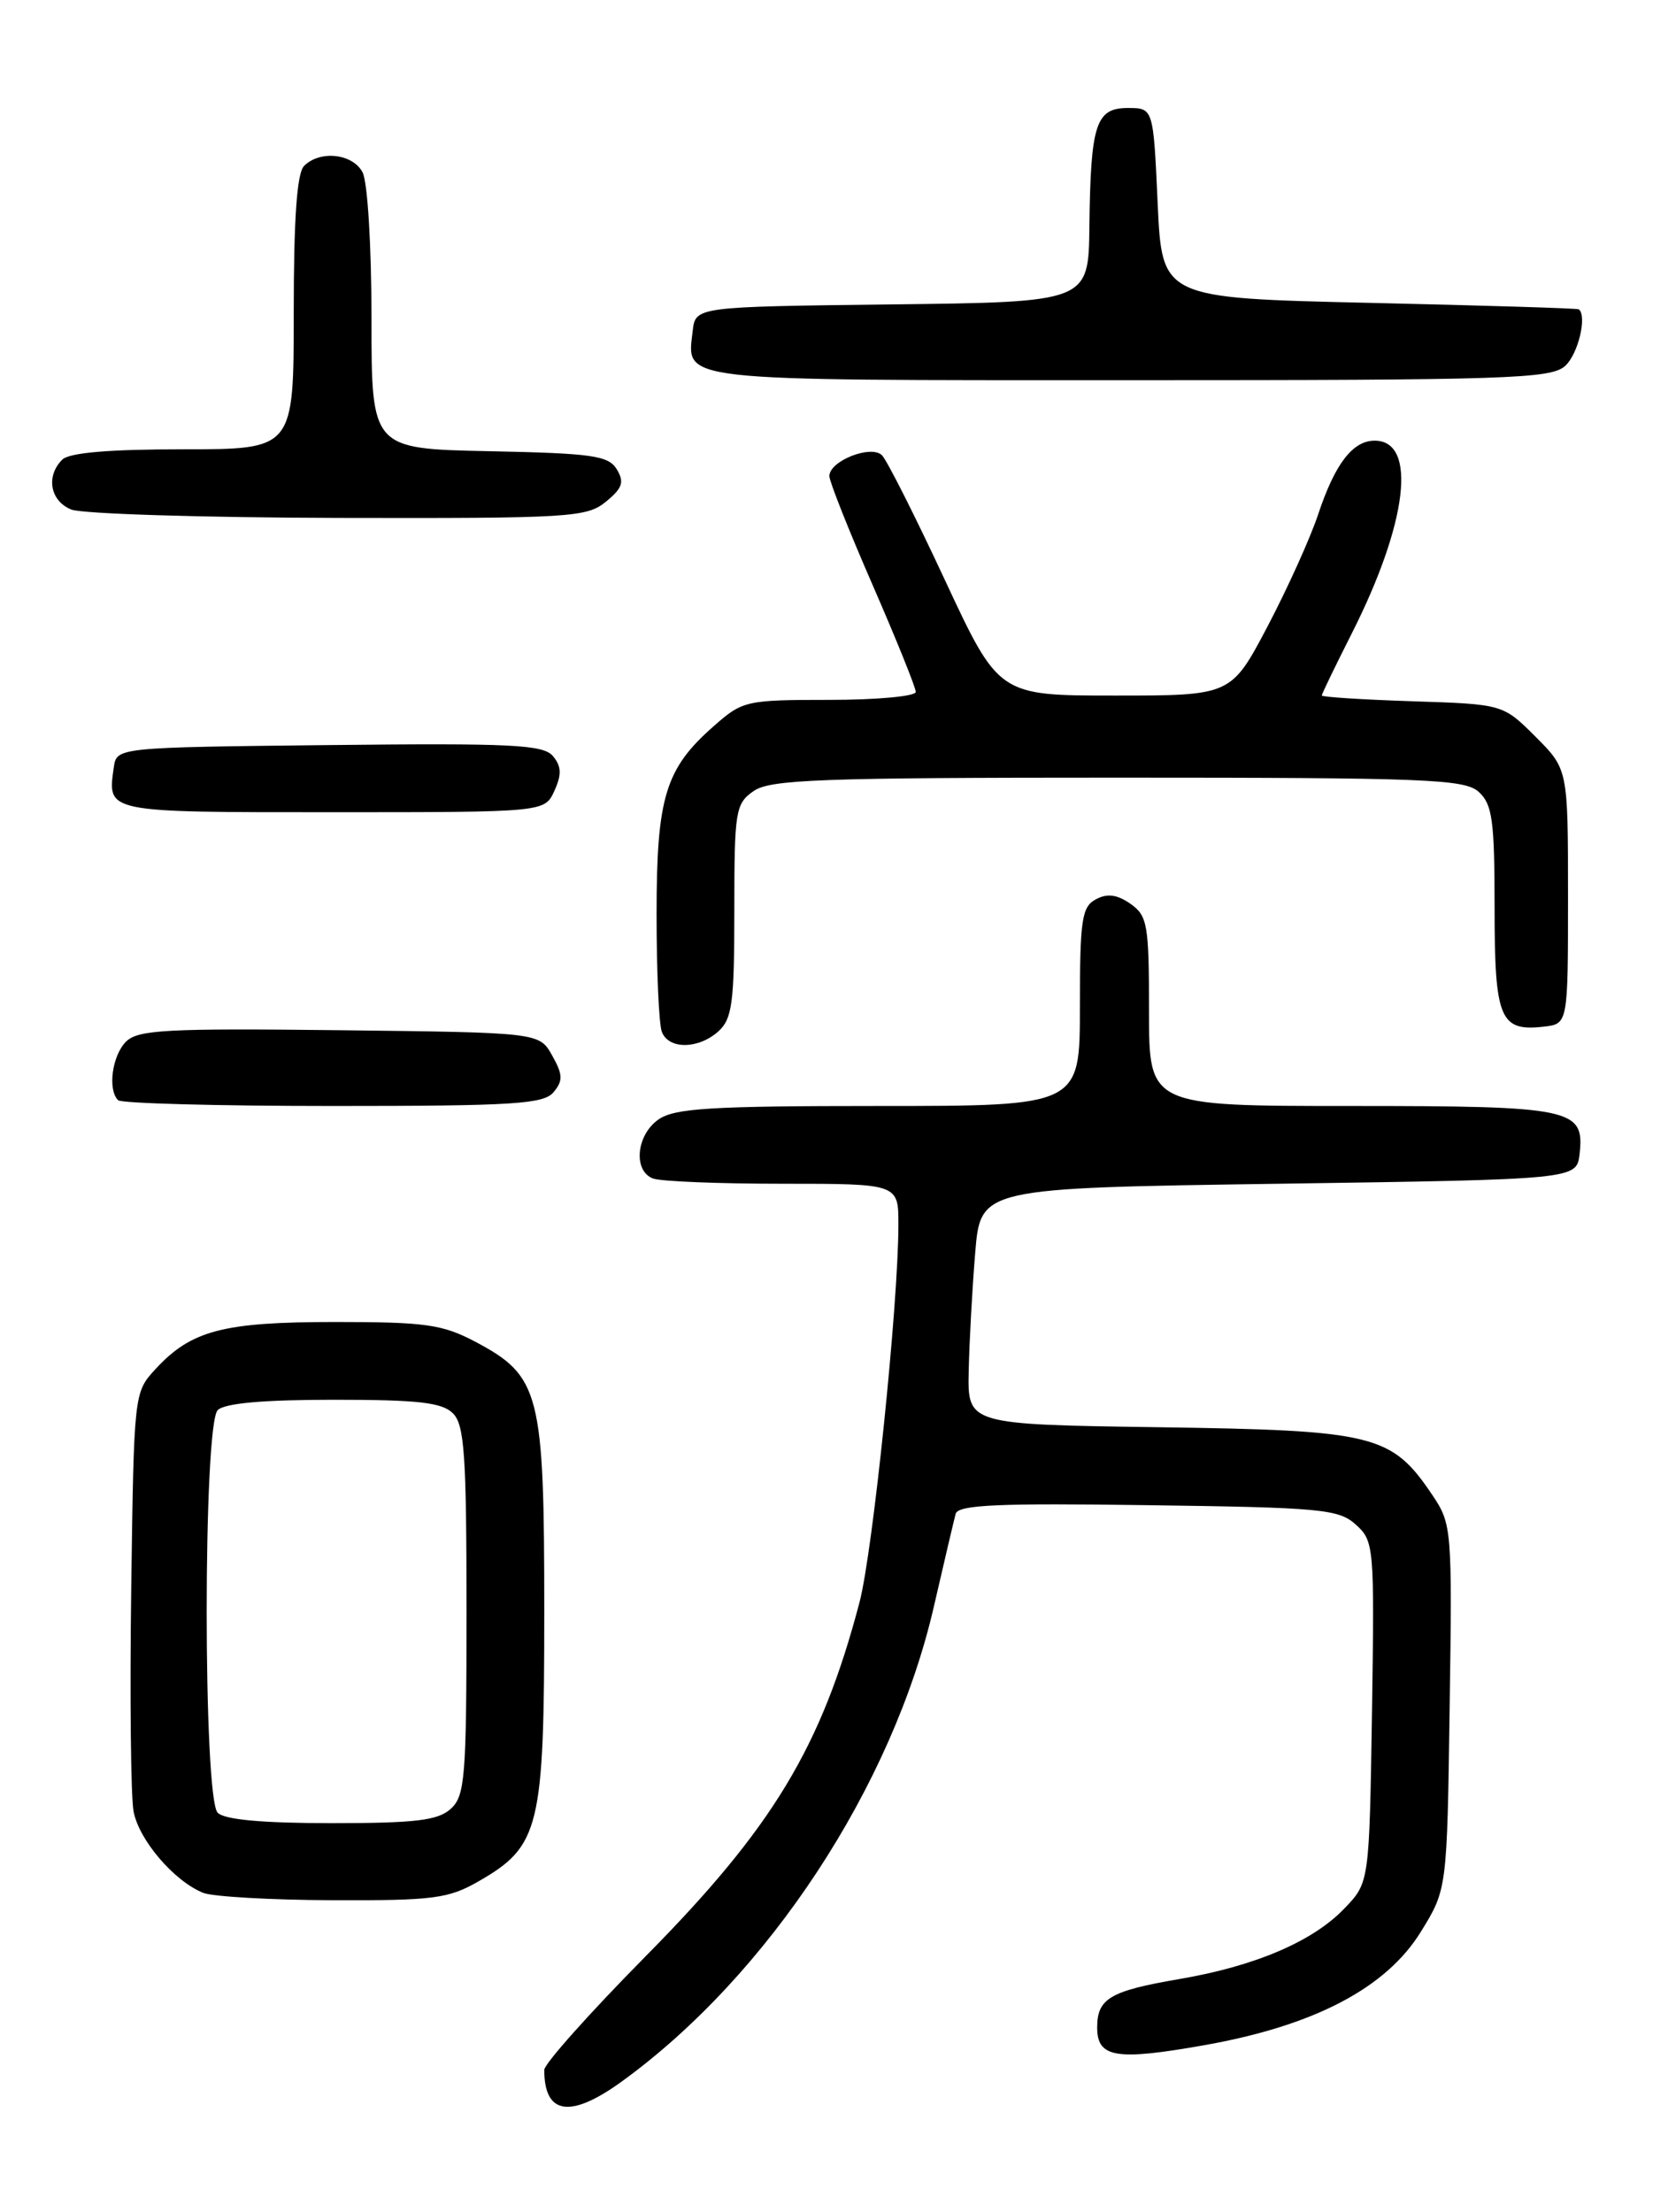 <?xml version="1.0" encoding="UTF-8" standalone="no"?>
<!DOCTYPE svg PUBLIC "-//W3C//DTD SVG 1.1//EN" "http://www.w3.org/Graphics/SVG/1.1/DTD/svg11.dtd" >
<svg xmlns="http://www.w3.org/2000/svg" xmlns:xlink="http://www.w3.org/1999/xlink" version="1.1" viewBox="0 0 194 256">
 <g >
 <path fill="currentColor"
d=" M 71.97 240.90 C 88.94 228.61 103.32 206.72 108.10 185.92 C 109.29 180.74 110.43 175.91 110.62 175.20 C 110.90 174.16 115.52 173.95 132.89 174.20 C 152.98 174.47 154.97 174.66 156.95 176.46 C 159.05 178.35 159.10 179.00 158.81 198.14 C 158.50 217.87 158.50 217.87 155.63 220.86 C 151.96 224.70 145.28 227.55 136.47 229.05 C 128.48 230.42 127.00 231.30 127.00 234.65 C 127.00 238.15 129.17 238.51 139.38 236.70 C 152.11 234.45 160.44 230.09 164.46 223.58 C 167.50 218.66 167.50 218.66 167.80 197.56 C 168.10 176.93 168.05 176.38 165.80 173.03 C 161.08 166.02 159.13 165.54 134.25 165.18 C 112.00 164.86 112.00 164.86 112.13 158.68 C 112.20 155.28 112.54 149.12 112.88 145.00 C 113.50 137.50 113.50 137.50 148.00 137.00 C 182.50 136.50 182.50 136.50 182.84 133.55 C 183.43 128.29 182.03 128.00 156.31 128.00 C 133.00 128.00 133.00 128.00 133.00 117.06 C 133.00 106.99 132.83 105.99 130.85 104.60 C 129.29 103.52 128.17 103.37 126.85 104.08 C 125.22 104.95 125.00 106.41 125.00 116.54 C 125.00 128.00 125.00 128.00 101.72 128.00 C 82.27 128.00 78.08 128.26 76.22 129.56 C 73.65 131.36 73.26 135.50 75.58 136.39 C 76.45 136.73 83.20 137.00 90.58 137.00 C 104.00 137.00 104.00 137.00 103.99 141.75 C 103.99 150.94 101.03 179.57 99.49 185.44 C 95.08 202.20 89.46 211.51 74.75 226.39 C 68.29 232.93 63.00 238.85 63.00 239.56 C 63.00 244.76 66.02 245.21 71.97 240.90 Z  M 55.40 217.73 C 62.48 213.67 63.00 211.55 63.00 186.50 C 63.00 161.13 62.52 159.26 54.99 155.27 C 51.21 153.28 49.24 153.00 38.81 153.00 C 25.82 153.00 22.14 153.96 18.00 158.45 C 15.51 161.15 15.50 161.23 15.19 183.83 C 15.02 196.30 15.14 207.91 15.46 209.64 C 16.08 212.94 20.12 217.68 23.50 219.06 C 24.60 219.51 31.35 219.89 38.50 219.92 C 50.17 219.96 51.90 219.74 55.40 217.73 Z  M 64.08 126.40 C 65.18 125.07 65.16 124.37 63.91 122.15 C 62.42 119.50 62.42 119.50 39.30 119.23 C 19.26 119.00 15.97 119.18 14.59 120.55 C 12.98 122.16 12.44 126.11 13.67 127.33 C 14.03 127.70 25.23 128.00 38.54 128.00 C 59.49 128.00 62.93 127.78 64.08 126.40 Z  M 83.17 119.35 C 84.75 117.91 85.00 116.04 85.00 105.40 C 85.00 93.84 85.13 93.02 87.22 91.56 C 89.14 90.21 94.86 90.00 129.39 90.00 C 165.16 90.00 169.53 90.17 171.17 91.65 C 172.74 93.08 173.00 94.95 173.00 105.03 C 173.00 117.92 173.61 119.40 178.69 118.82 C 181.50 118.50 181.50 118.50 181.50 103.76 C 181.50 89.03 181.50 89.03 177.74 85.26 C 173.97 81.50 173.97 81.50 163.49 81.16 C 157.72 80.97 153.00 80.67 153.00 80.49 C 153.00 80.31 154.56 77.09 156.46 73.33 C 162.94 60.52 164.08 51.00 159.12 51.00 C 156.58 51.00 154.53 53.67 152.59 59.50 C 151.68 62.25 149.03 68.10 146.72 72.50 C 142.50 80.50 142.50 80.50 129.05 80.50 C 115.61 80.50 115.61 80.50 109.37 67.12 C 105.94 59.76 102.67 53.27 102.09 52.69 C 100.84 51.44 96.00 53.34 96.00 55.10 C 96.00 55.72 98.25 61.39 101.00 67.69 C 103.75 74.00 106.00 79.57 106.00 80.08 C 106.00 80.58 101.52 81.00 96.03 81.00 C 86.38 81.00 85.96 81.09 82.65 84.01 C 77.00 88.96 76.00 92.25 76.00 105.82 C 76.00 112.43 76.27 118.55 76.61 119.42 C 77.40 121.48 80.85 121.44 83.17 119.35 Z  M 64.17 91.53 C 65.03 89.64 64.99 88.70 64.01 87.51 C 62.90 86.18 59.32 86.00 38.11 86.23 C 13.50 86.50 13.50 86.50 13.17 88.82 C 12.43 94.07 12.10 94.00 38.49 94.00 C 63.04 94.00 63.04 94.00 64.17 91.53 Z  M 70.14 58.06 C 72.06 56.49 72.29 55.79 71.39 54.31 C 70.43 52.73 68.56 52.46 56.64 52.22 C 43.00 51.94 43.00 51.94 43.00 36.91 C 43.00 28.45 42.55 21.02 41.96 19.93 C 40.81 17.77 37.04 17.36 35.20 19.20 C 34.37 20.03 34.00 25.24 34.00 36.20 C 34.00 52.00 34.00 52.00 21.20 52.00 C 12.58 52.00 8.01 52.39 7.20 53.20 C 5.28 55.12 5.81 57.99 8.25 58.97 C 9.49 59.47 23.39 59.90 39.14 59.94 C 66.04 60.00 67.92 59.88 70.14 58.06 Z  M 181.17 42.35 C 182.67 40.99 183.73 36.59 182.75 35.80 C 182.61 35.68 171.70 35.35 158.50 35.05 C 134.50 34.50 134.50 34.50 134.00 23.50 C 133.50 12.50 133.50 12.50 130.55 12.50 C 126.84 12.50 126.24 14.36 126.10 26.23 C 126.00 34.96 126.00 34.96 103.25 35.23 C 80.50 35.50 80.50 35.50 80.18 38.31 C 79.50 44.19 77.83 44.00 130.79 44.00 C 174.57 44.00 179.52 43.84 181.17 42.35 Z  M 25.20 209.80 C 23.50 208.10 23.50 164.90 25.20 163.20 C 26.00 162.40 30.45 162.00 38.63 162.00 C 48.41 162.00 51.17 162.31 52.43 163.57 C 53.76 164.90 54.00 168.41 54.00 186.42 C 54.00 205.76 53.83 207.84 52.17 209.35 C 50.68 210.69 48.11 211.00 38.37 211.00 C 30.39 211.00 26.00 210.60 25.20 209.80 Z "/>
</g>
</svg>